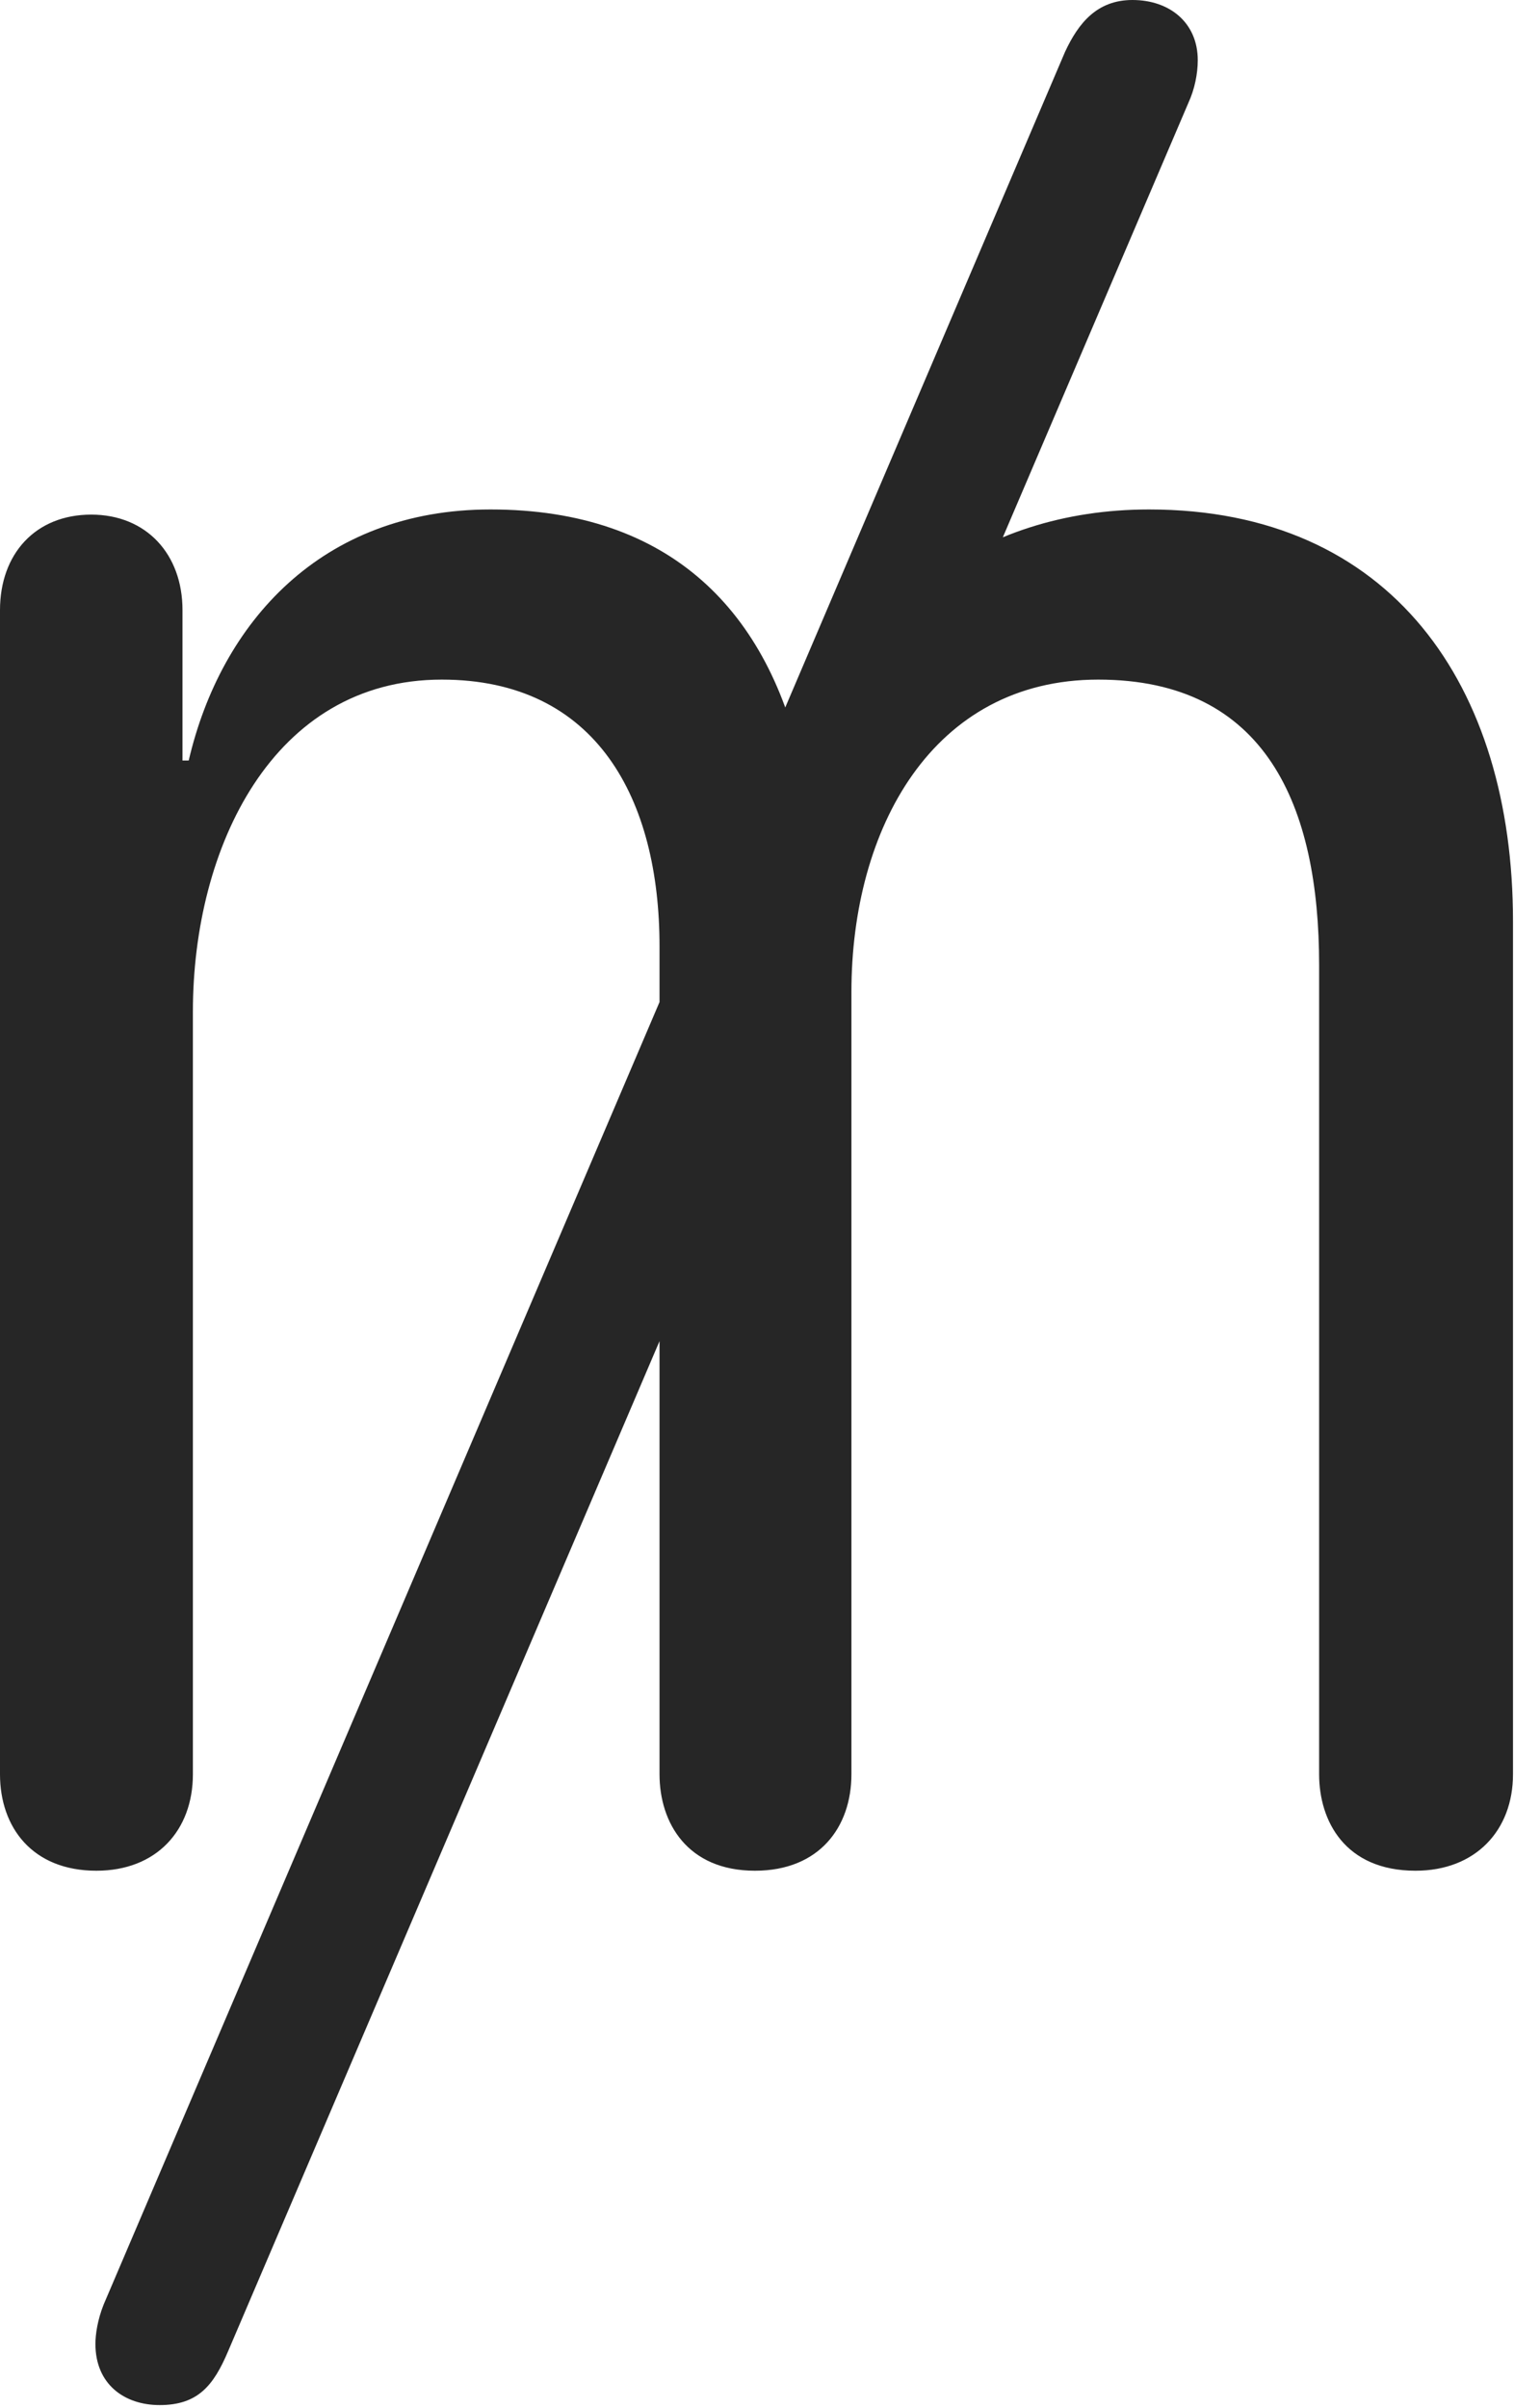 <?xml version="1.0" encoding="UTF-8"?>
<!--Generator: Apple Native CoreSVG 326-->
<!DOCTYPE svg
PUBLIC "-//W3C//DTD SVG 1.1//EN"
       "http://www.w3.org/Graphics/SVG/1.1/DTD/svg11.dtd">
<svg version="1.1" xmlns="http://www.w3.org/2000/svg" xmlns:xlink="http://www.w3.org/1999/xlink" viewBox="0 0 20.303 31.732">
 <g>
  <rect height="31.732" opacity="0" width="20.303" x="0" y="0"/>
  <path d="M1.271 24.65C2.064 24.65 2.543 24.117 2.543 23.379L2.543 13.33C2.543 11.17 3.596 8.955 5.824 8.955C7.875 8.955 8.695 10.541 8.695 12.469L8.695 23.379C8.695 24.021 9.064 24.65 9.953 24.65C10.801 24.65 11.225 24.076 11.225 23.379L11.225 13.07C11.225 10.924 12.291 8.955 14.479 8.955C16.693 8.955 17.391 10.623 17.391 12.715L17.391 23.379C17.391 23.994 17.732 24.65 18.662 24.65C19.455 24.65 19.947 24.117 19.947 23.379L19.947 12.141C19.947 9.037 18.348 6.713 15.148 6.713C12.906 6.713 11.17 8.025 10.678 10.131L10.582 10.131C10.145 8.066 8.846 6.713 6.467 6.713C4.238 6.713 2.912 8.203 2.488 10.021L2.406 10.021L2.406 8.039C2.406 7.301 1.928 6.781 1.203 6.781C0.465 6.781 0 7.301 0 8.039L0 23.379C0 24.076 0.424 24.65 1.271 24.65ZM2.105 31.691C2.611 31.691 2.816 31.432 3.008 30.98L15.668 1.354C15.75 1.176 15.791 0.971 15.791 0.793C15.791 0.301 15.422 0 14.93 0C14.465 0 14.219 0.301 14.041 0.684L1.367 30.365C1.285 30.57 1.258 30.762 1.258 30.885C1.258 31.418 1.641 31.691 2.105 31.691Z" fill="black" fill-opacity="0.85"/>
 </g>
</svg>
